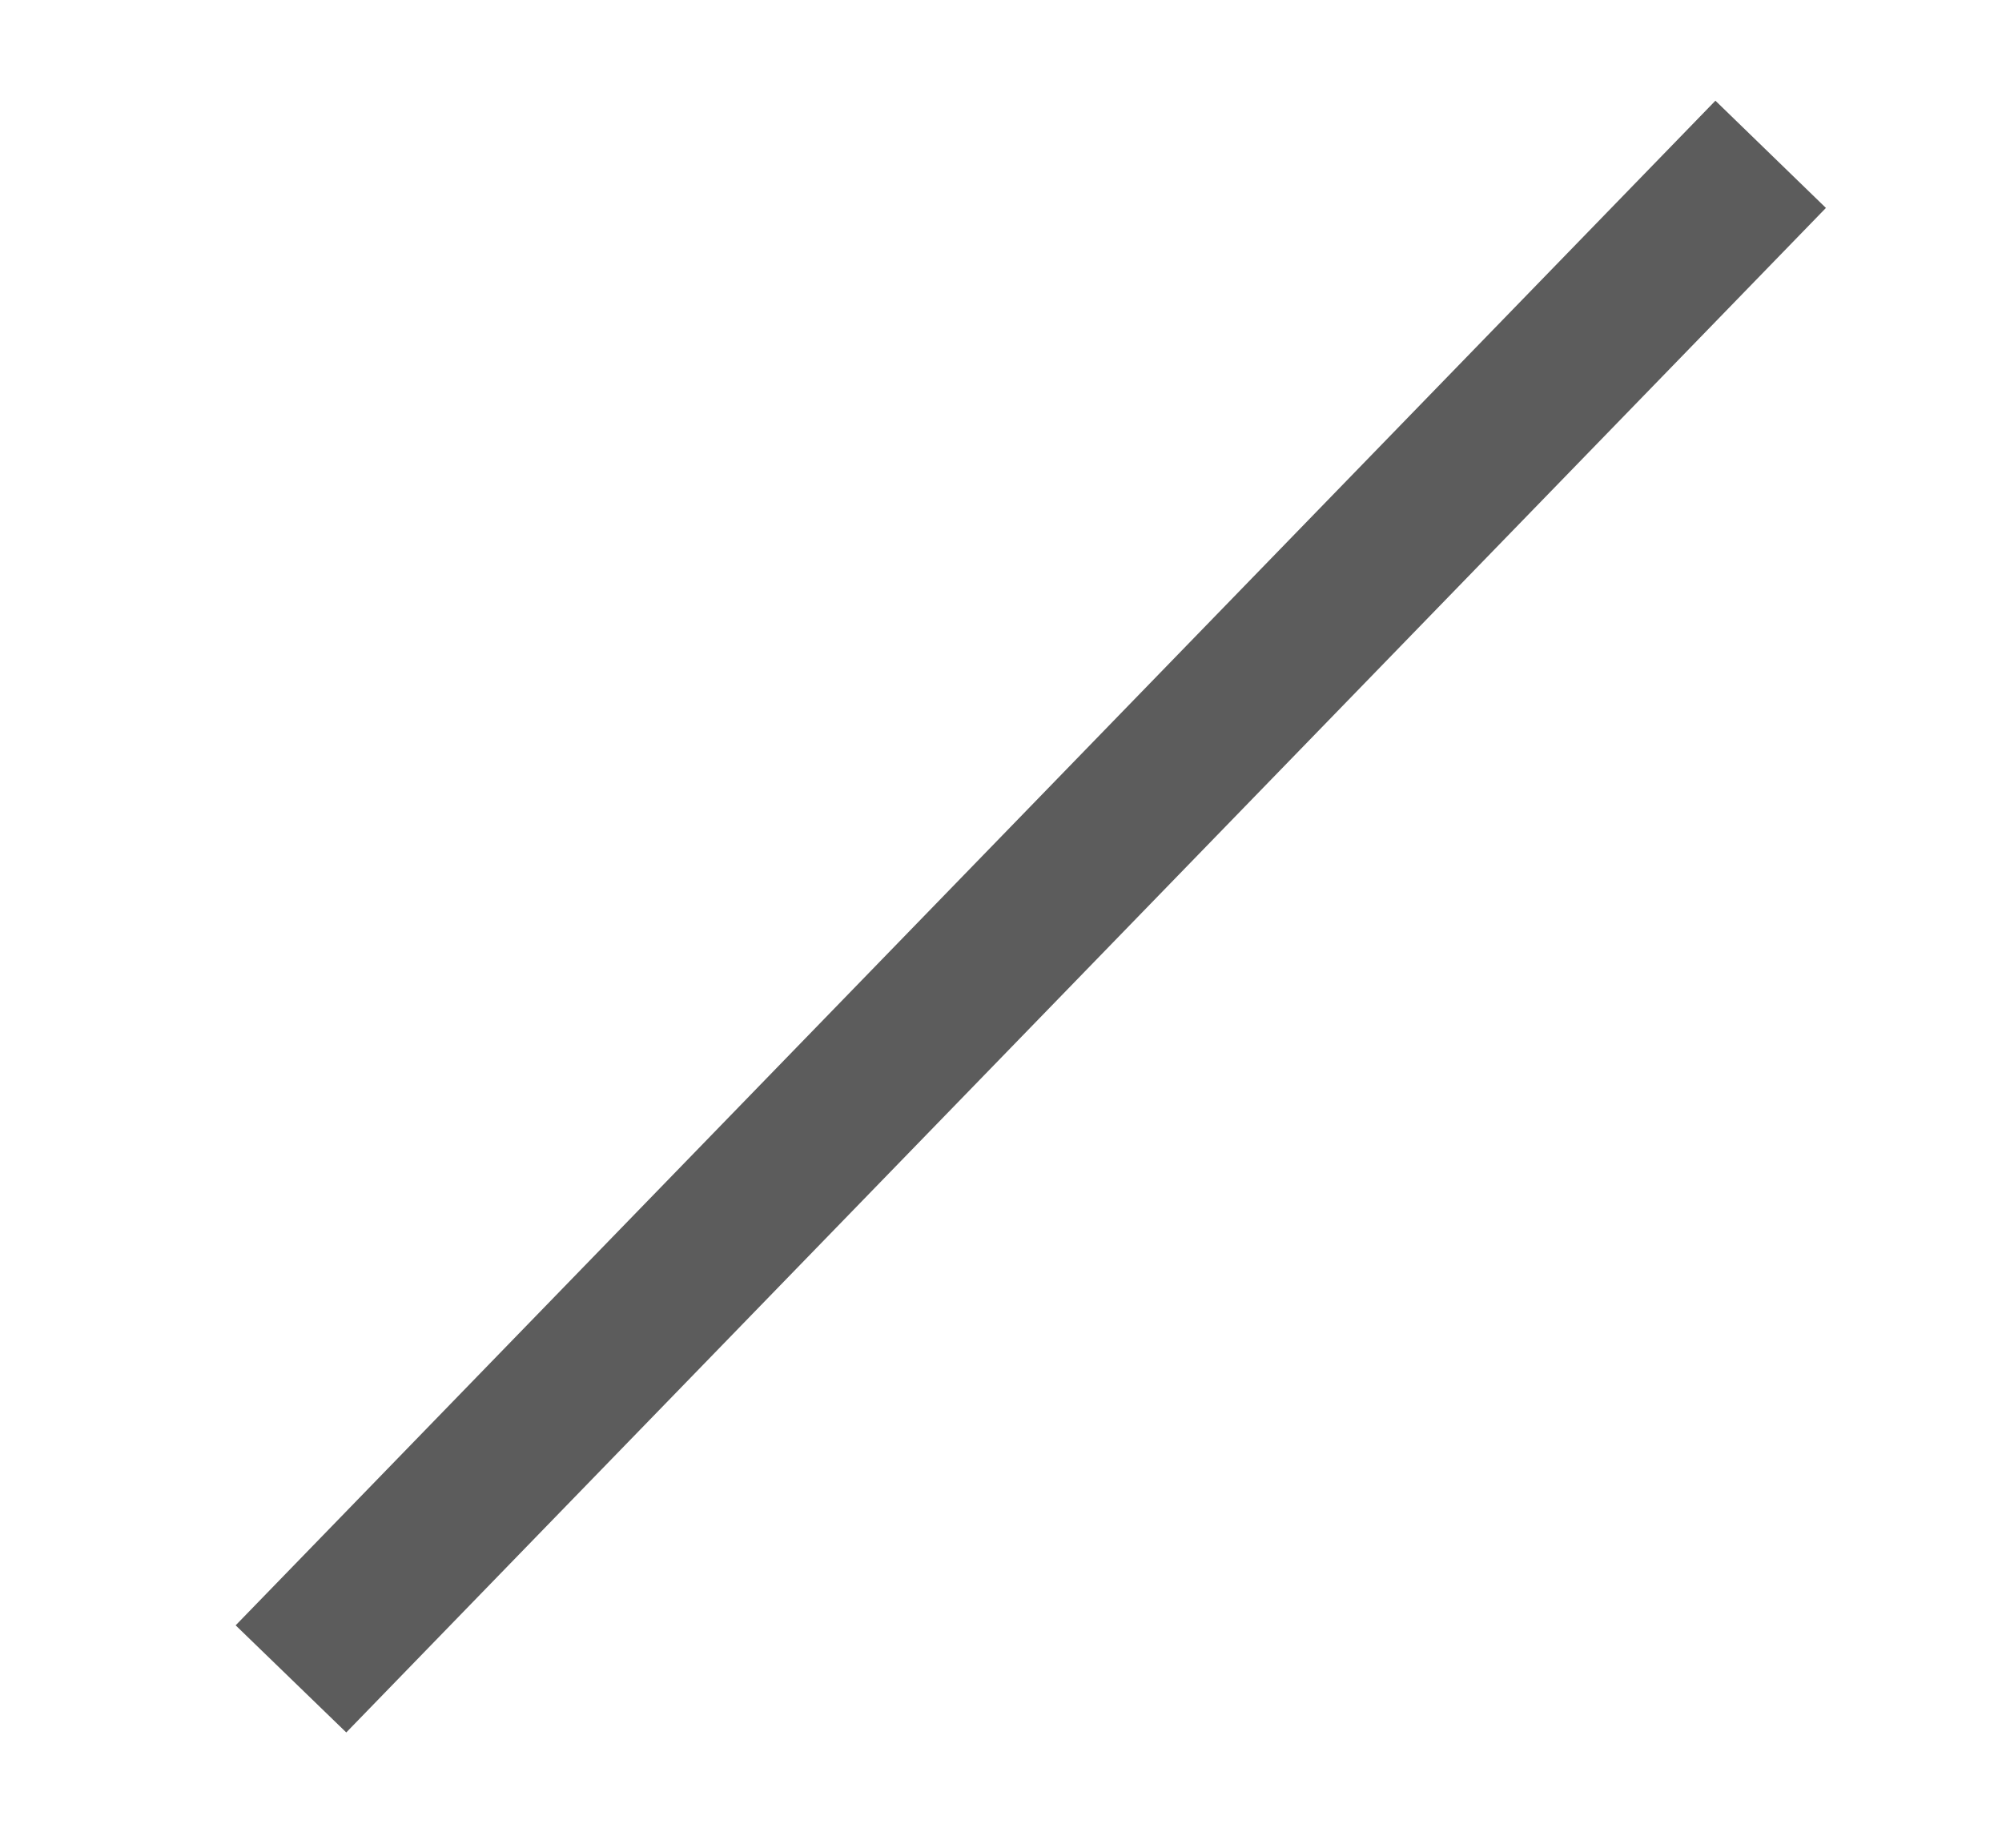 <svg width="13" height="12" viewBox="0 0 13 12" version="1.1" xmlns="http://www.w3.org/2000/svg" xmlns:xlink="http://www.w3.org/1999/xlink">
<title>Component</title>
<desc>Created using Figma</desc>
<g id="Canvas" transform="translate(41 41)">
<g id="Component">
<g id="Ellipse 2">
<mask id="mask0_outline_ins">
<use xlink:href="#path0_fill" fill="white" transform="translate(-40.05 -40.5)"/>
<use xlink:href="#path1_fill" fill="white" transform="translate(-40.05 -40.5)"/>
</mask>
<g mask="url(#mask0_outline_ins)">
<use xlink:href="#path2_stroke_2x" transform="translate(-40.05 -40.5)" fill="#5C5C5C"/>
</g>
</g>
<g id="Line 2">
<use xlink:href="#path3_stroke" transform="matrix(0.707 -0.707 0.707 0.707 -39.257 -30.243)" fill="#5C5C5C"/>
</g>
</g>
</g>
<defs>
<path id="path0_fill" d="M 5 2.5C 5 3.881 3.881 5 2.5 5C 1.119 5 0 3.881 0 2.5C 0 1.119 1.119 0 2.5 0C 3.881 0 5 1.119 5 2.5Z"/>
<path id="path1_fill" d="M 12 8C 12 9.381 10.881 10.5 9.5 10.5C 8.119 10.5 7 9.381 7 8C 7 6.619 8.119 5.5 9.5 5.5C 10.881 5.5 12 6.619 12 8Z"/>
<path id="path2_stroke_2x" d="M 4 2.5C 4 3.328 3.328 4 2.5 4L 2.5 6C 4.433 6 6 4.433 6 2.5L 4 2.5ZM 2.5 4C 1.672 4 1 3.328 1 2.5L -1 2.5C -1 4.433 0.567 6 2.5 6L 2.5 4ZM 1 2.5C 1 1.672 1.672 1 2.5 1L 2.5 -1C 0.567 -1 -1 0.567 -1 2.5L 1 2.5ZM 2.5 1C 3.328 1 4 1.672 4 2.5L 6 2.5C 6 0.567 4.433 -1 2.5 -1L 2.5 1ZM 11 8C 11 8.828 10.328 9.5 9.5 9.5L 9.5 11.5C 11.433 11.5 13 9.933 13 8L 11 8ZM 9.5 9.5C 8.672 9.5 8 8.828 8 8L 6 8C 6 9.933 7.567 11.5 9.5 11.5L 9.5 9.5ZM 8 8C 8 7.172 8.672 6.5 9.5 6.5L 9.5 4.5C 7.567 4.5 6 6.067 6 8L 8 8ZM 9.5 6.5C 10.328 6.5 11 7.172 11 8L 13 8C 13 6.067 11.433 4.5 9.5 4.5L 9.5 6.5Z"/>
<path id="path3_stroke" d="M 0.008 0.707L 13.805 0.5L 13.79 -0.5L -0.008 -0.293L 0.008 0.707Z"/>
</defs>
</svg>
